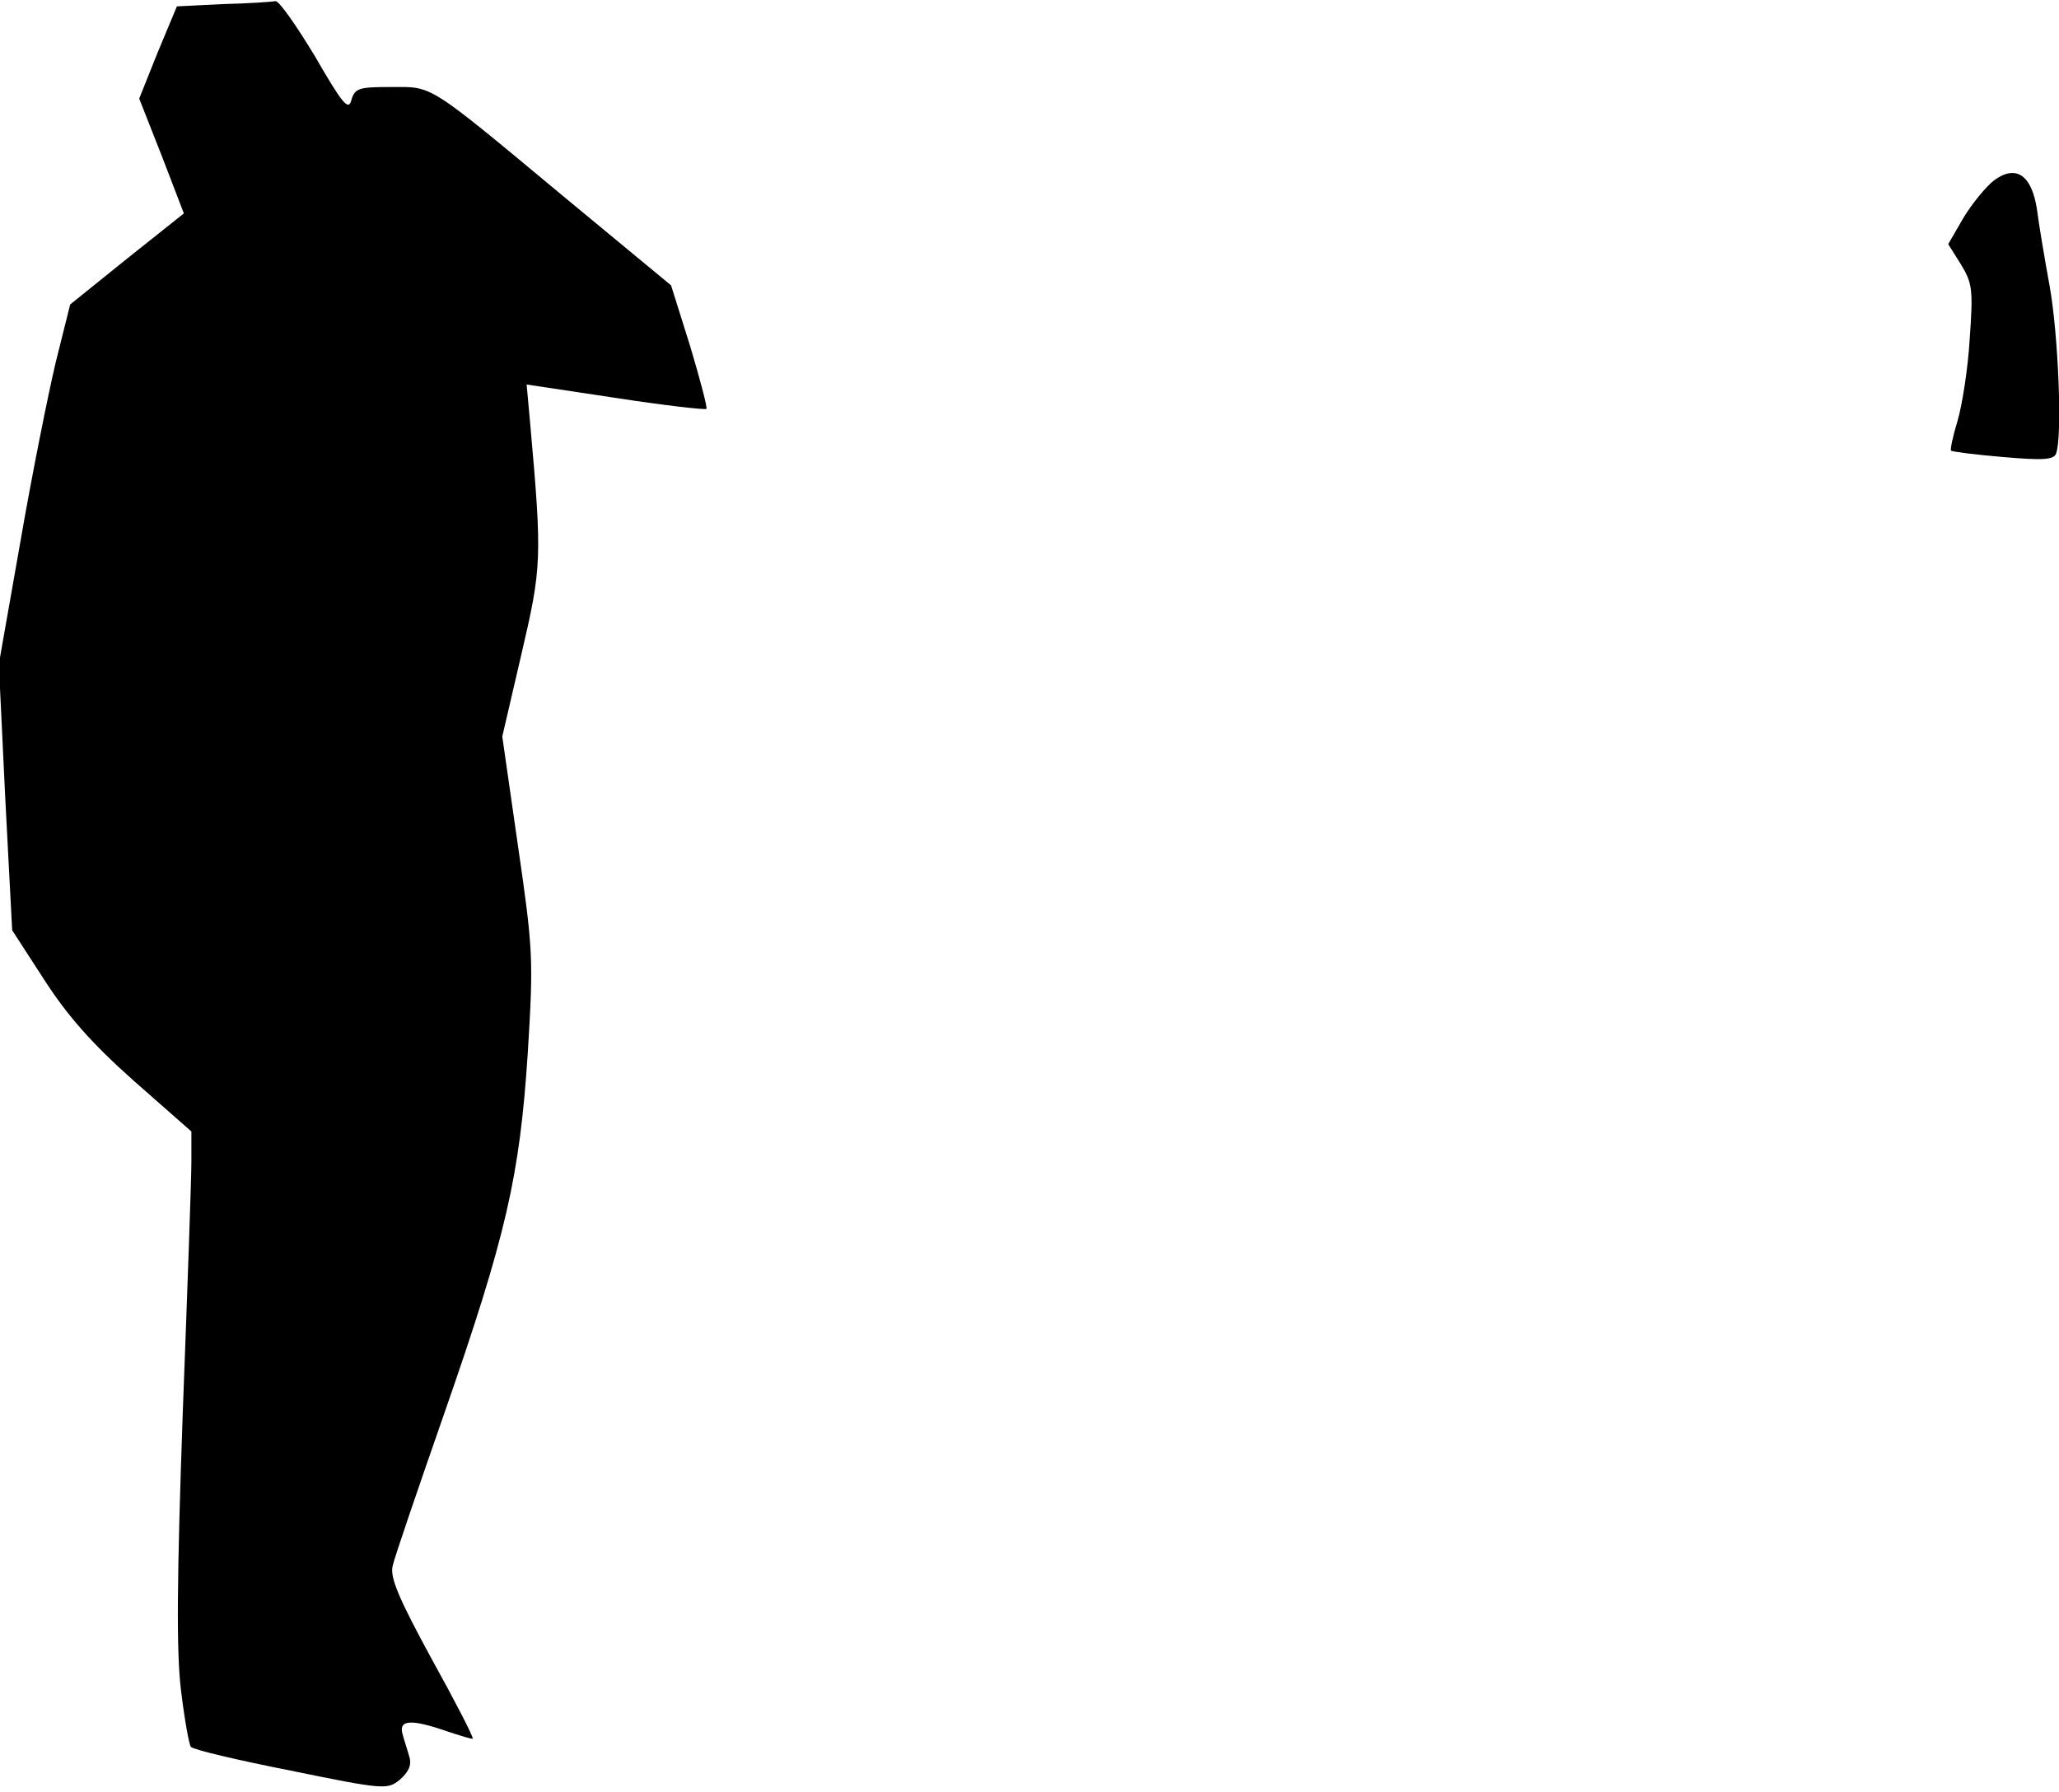 <?xml version="1.0" standalone="no"?>
<!DOCTYPE svg PUBLIC "-//W3C//DTD SVG 20010904//EN"
 "http://www.w3.org/TR/2001/REC-SVG-20010904/DTD/svg10.dtd">
<svg version="1.0" xmlns="http://www.w3.org/2000/svg"
 width="355pt" height="309pt" viewBox="0 0 355 309"
 preserveAspectRatio="xMidYMid meet">
<g transform="translate(0,309) scale(0.1,-0.1)"
fill="#000000" stroke="none">
<path fill="#000000" stroke="none" d="M385 3083 l-80 -4 -33 -79 -32 -80 39
-99 38 -99 -98 -78 -98 -79 -25 -100 c-13 -55 -41 -194 -61 -310 l-37 -210 11
-230 12 -229 55 -85 c40 -62 82 -110 154 -174 l100 -88 0 -52 c0 -29 -7 -225
-15 -436 -10 -285 -11 -408 -3 -475 6 -50 14 -94 17 -98 4 -5 81 -23 172 -41
161 -33 167 -33 188 -16 15 13 21 25 17 39 -3 11 -9 29 -12 40 -7 25 15 26 76
5 24 -8 44 -14 45 -13 2 2 -30 64 -71 138 -56 103 -72 140 -67 160 3 14 43
131 88 260 108 310 131 411 145 625 10 162 9 178 -17 357 l-27 188 33 142 c35
150 36 164 15 399 l-6 66 153 -23 c84 -13 155 -21 157 -19 2 2 -11 51 -28 108
l-33 105 -185 153 c-238 198 -225 189 -298 189 -55 0 -62 -2 -68 -22 -5 -20
-15 -8 -63 75 -32 53 -62 96 -68 95 -5 -1 -46 -4 -90 -5z"/>
<path fill="#000000" stroke="none" d="M3438 2779 c-14 -11 -38 -40 -53 -65
l-26 -45 22 -35 c20 -33 21 -44 15 -129 -3 -51 -13 -114 -21 -141 -8 -26 -13
-50 -11 -51 2 -2 42 -7 89 -11 69 -6 88 -5 92 6 11 29 4 203 -11 288 -9 49
-19 109 -22 133 -9 59 -36 78 -74 50z"/>
</g>
</svg>
